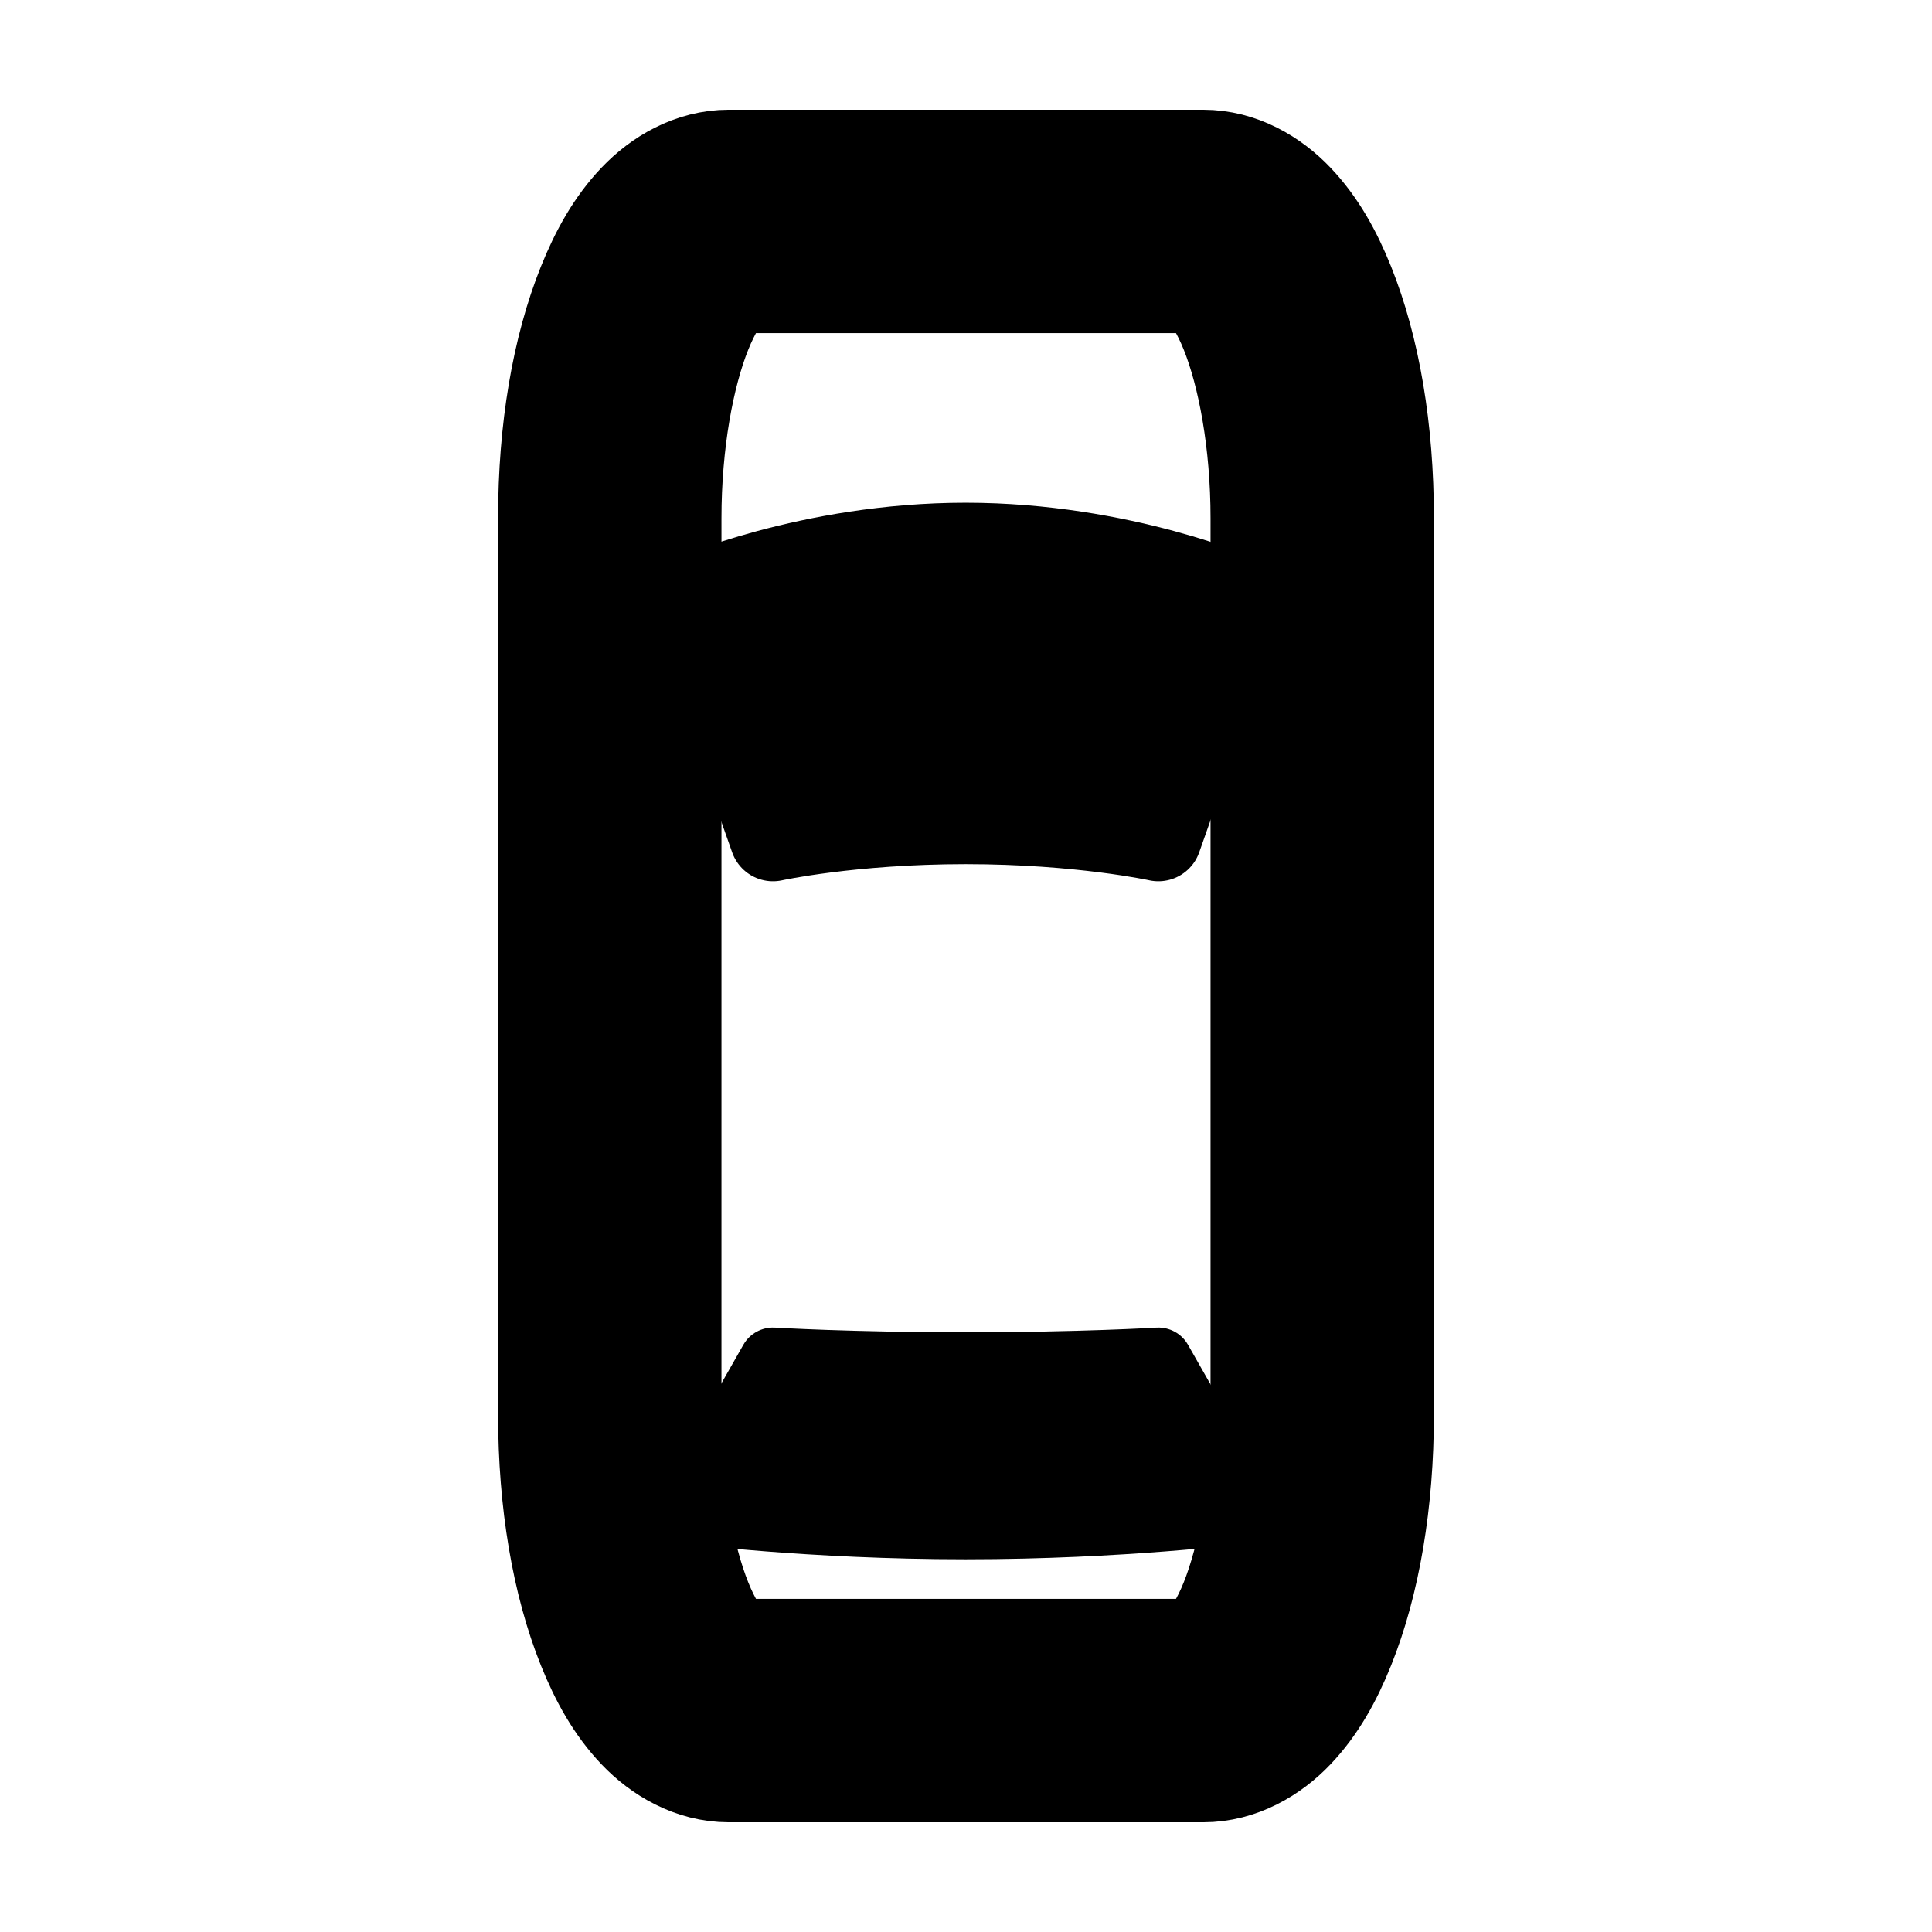 <svg id="vector" xmlns="http://www.w3.org/2000/svg" width="24" height="24" viewBox="0 0 210 210"><path fill="#000000" fill-rule="nonzero" d="m79.225,17.996c-3.823,0 -7.132,1.981 -9.445,4.412 -2.314,2.431 -3.982,5.413 -5.352,8.826 -2.739,6.826 -4.219,15.505 -4.219,25.096l0,10.684 0,18.214 0,68.444c0,9.59 1.48,18.268 4.219,25.094 1.369,3.413 3.038,6.395 5.352,8.826 2.314,2.431 5.623,4.412 9.445,4.412l51.551,0c3.823,0 7.132,-1.981 9.445,-4.412 2.314,-2.431 3.982,-5.413 5.352,-8.826 2.739,-6.826 4.218,-15.504 4.218,-25.094L149.791,84.759c0,-17.949 0,0 0,-17.949l0,-10.479c0,-9.59 -1.479,-18.269 -4.218,-25.096 -1.369,-3.413 -3.038,-6.395 -5.352,-8.826 -2.314,-2.431 -5.623,-4.412 -9.445,-4.412zM79.304,30.137l51.392,0c0.05,0.024 0.253,0.14 0.732,0.643 0.786,0.826 1.906,2.558 2.877,4.976 1.941,4.837 3.346,12.291 3.346,20.574l0,97.342c0,8.283 -1.405,15.735 -3.346,20.572 -0.97,2.418 -2.091,4.151 -2.877,4.976 -0.478,0.503 -0.682,0.619 -0.732,0.643L79.304,179.863c-0.05,-0.024 -0.253,-0.14 -0.732,-0.643 -0.786,-0.826 -1.907,-2.558 -2.877,-4.976 -1.941,-4.837 -3.346,-12.289 -3.346,-20.572L72.35,56.33c0,-8.283 1.405,-15.737 3.346,-20.574 0.97,-2.418 2.091,-4.151 2.877,-4.976 0.478,-0.503 0.682,-0.619 0.732,-0.643z" stroke="#00000000" stroke-linecap="round" stroke-linejoin="round" stroke-width="12.141" id="path_0"/><path fill="#000000" fill-rule="nonzero" d="m104.965,59.348c-16.98,0 -30.097,5.828 -30.097,5.828l9.153,25.912c0,0 8.439,-1.862 20.944,-1.862 12.505,0 20.944,1.862 20.944,1.862l9.153,-25.912c0,0 -13.116,-5.828 -30.097,-5.828z" stroke="#00000000" stroke-linecap="round" stroke-linejoin="round" stroke-width="9.408" id="path_1"/><path fill="#000000" fill-rule="nonzero" d="m104.965,165.782c-16.98,0 -30.097,-1.691 -30.097,-1.691l9.153,-16.085c0,0 8.439,0.513 20.944,0.513 12.505,0 20.944,-0.513 20.944,-0.513l9.153,16.085c0,0 -13.116,1.691 -30.097,1.691z" stroke="#00000000" stroke-linecap="round" stroke-linejoin="round" stroke-width="7.412" id="path_2"/></svg>